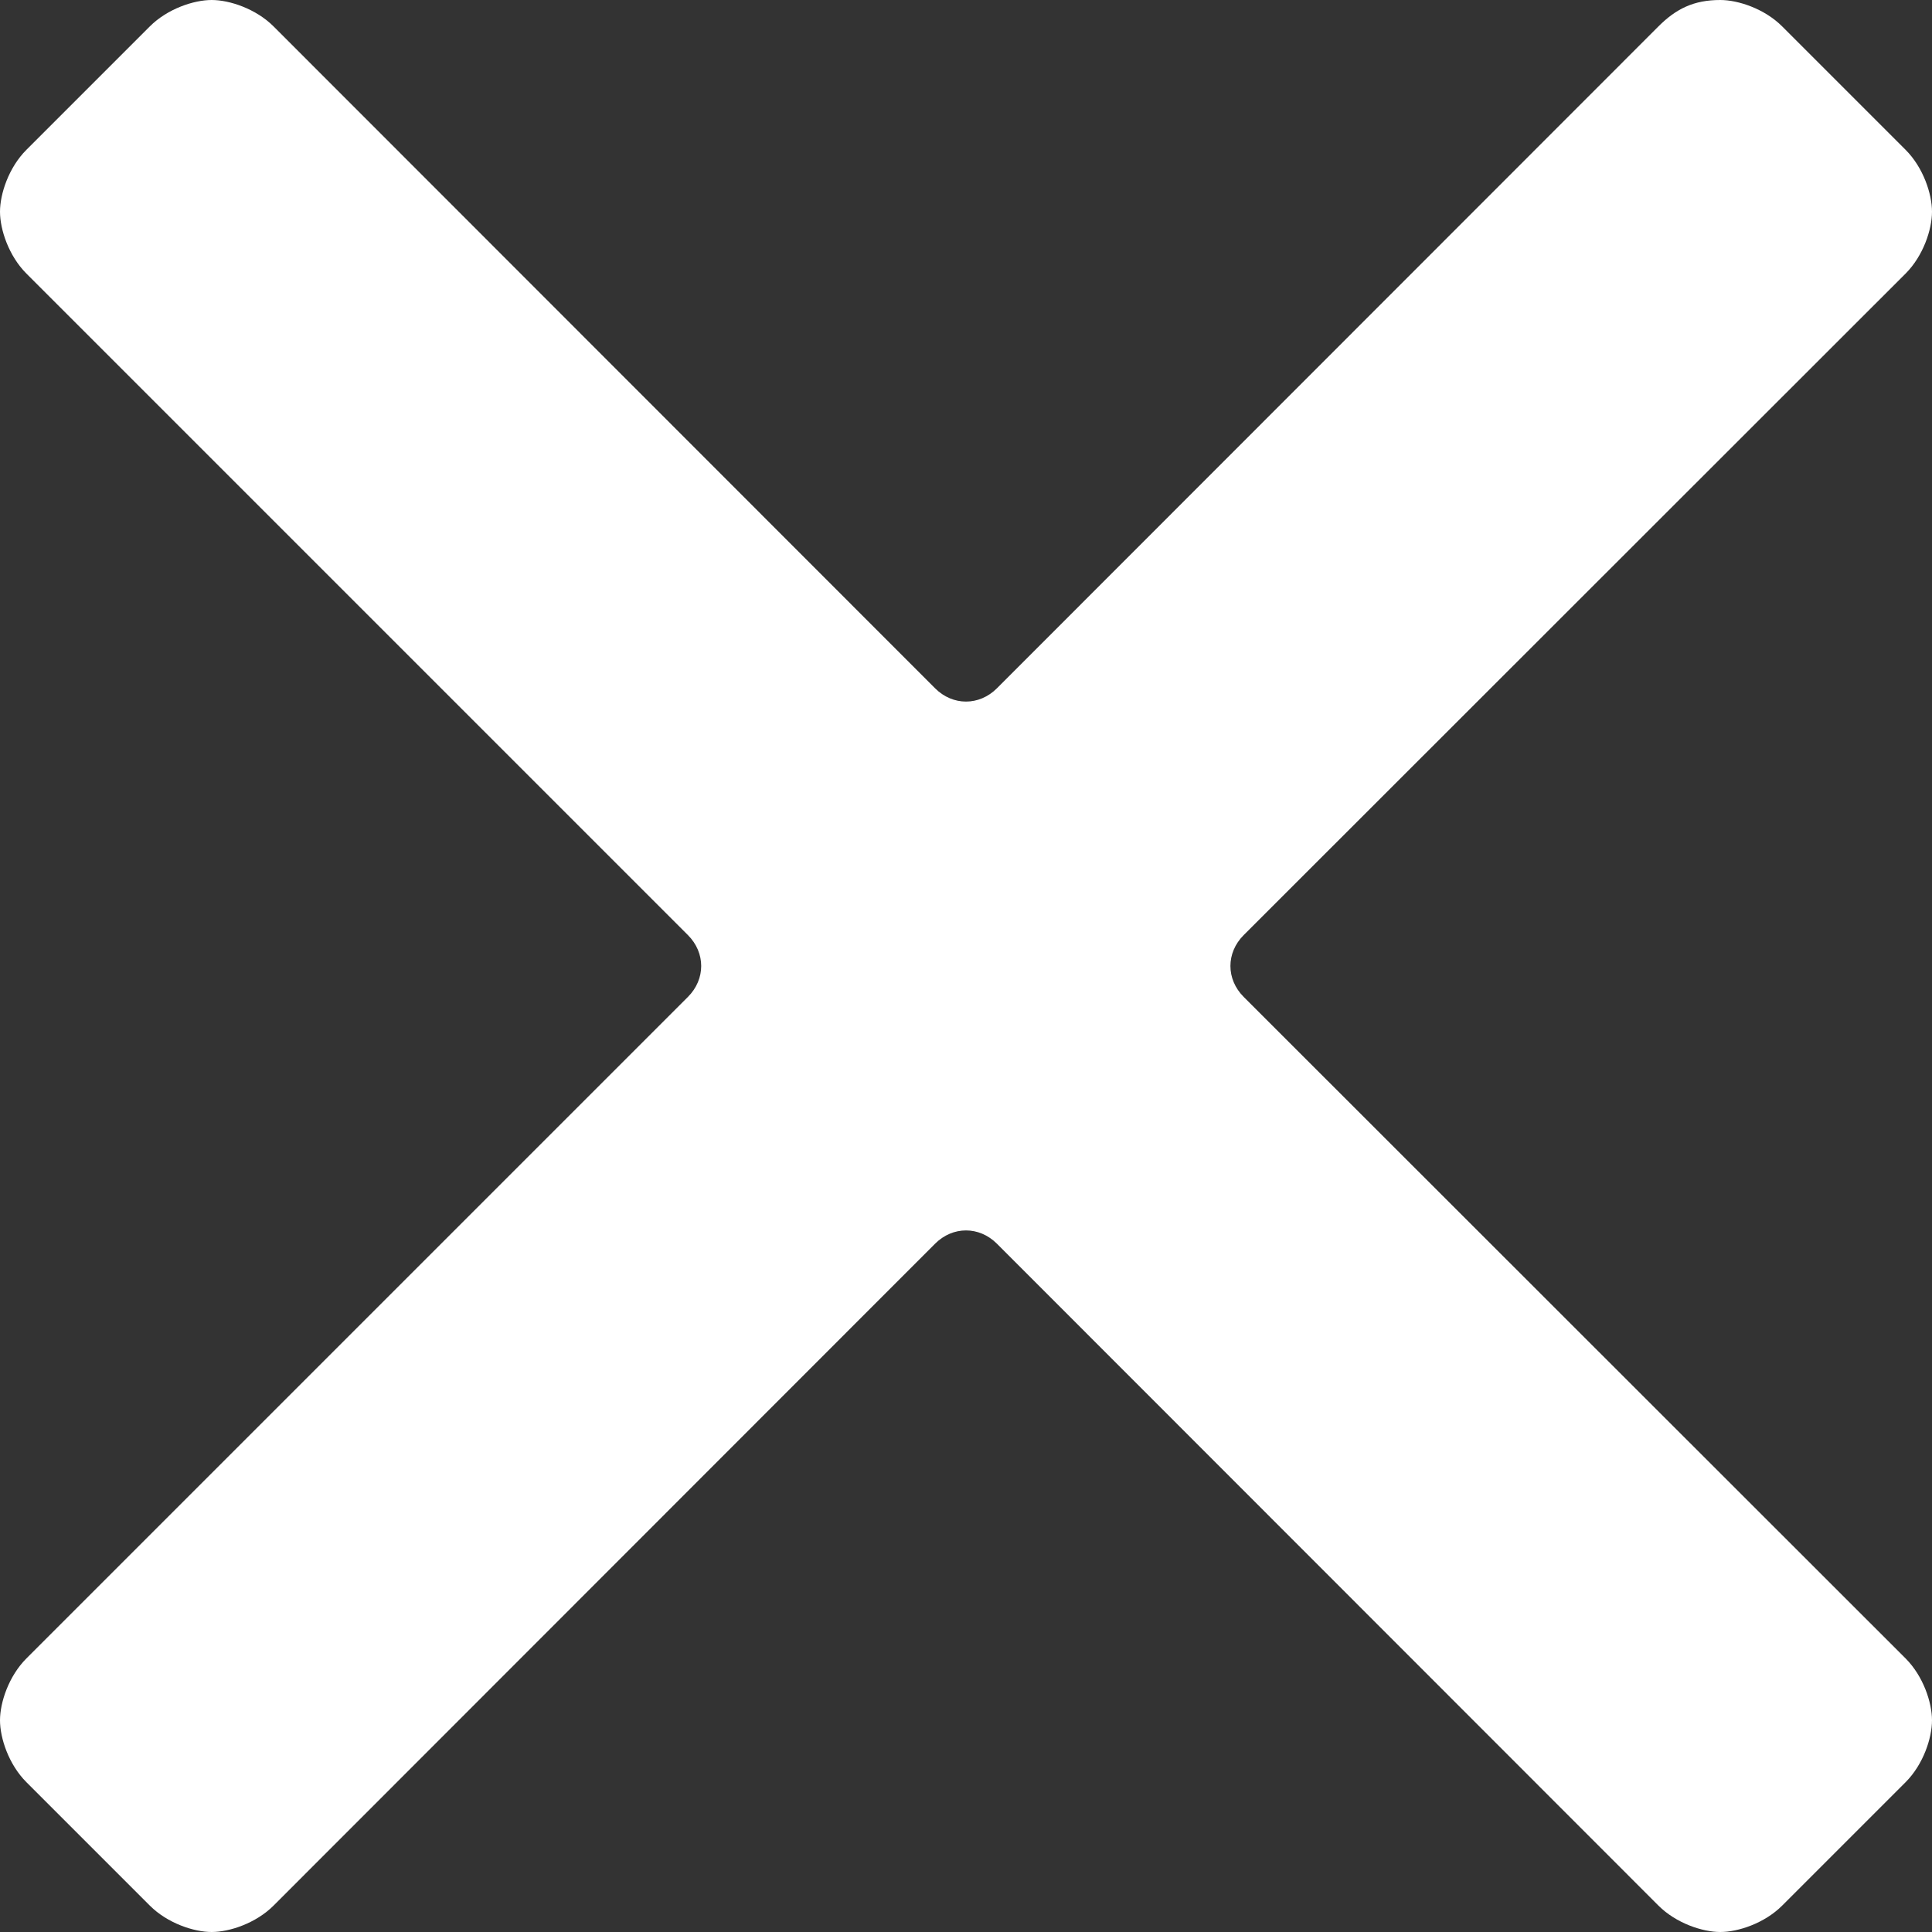 <?xml version="1.0" encoding="utf-8"?>
<!-- Generator: Adobe Illustrator 19.0.0, SVG Export Plug-In . SVG Version: 6.00 Build 0)  -->
<svg version="1.1" id="gallery_x5F_exit" xmlns="http://www.w3.org/2000/svg" xmlns:xlink="http://www.w3.org/1999/xlink" x="0px"
	 y="0px" viewBox="-223 25 512 512" style="enable-background:new -223 25 512 512;" xml:space="preserve">
<rect x="-223" y="25" width="512" height="512" fill="#333333" stroke="none"/>
<path id="exit" style="fill:#FFFFFF;" d="M106.6,289.2c-4.7-4.7-4.7-11.7,0-16.4L282,97.5c4.7-4.7,7-11.7,7-16.4
	c0-4.7-2.3-11.7-7-16.4L249.3,32c-4.7-4.7-11.7-7-16.4-7c-7,0-11.7,2.3-16.4,7L41.2,207.4c-4.7,4.7-11.7,4.7-16.4,0L-150.5,32
	c-4.7-4.7-11.7-7-16.4-7s-11.7,2.3-16.4,7L-216,64.7c-4.7,4.7-7,11.7-7,16.4c0,4.7,2.3,11.7,7,16.4l175.3,175.3
	c4.7,4.7,4.7,11.7,0,16.4L-216,464.5c-4.7,4.7-7,11.7-7,16.4s2.3,11.7,7,16.4l32.7,32.7c4.7,4.7,11.7,7,16.4,7s11.7-2.3,16.4-7
	L24.8,354.6c4.7-4.7,11.7-4.7,16.4,0L216.5,530c4.7,4.7,11.7,7,16.4,7c4.7,0,11.7-2.3,16.4-7l32.7-32.7c4.7-4.7,7-11.7,7-16.4
	s-2.3-11.7-7-16.4L106.6,289.2z"/>
</svg>
